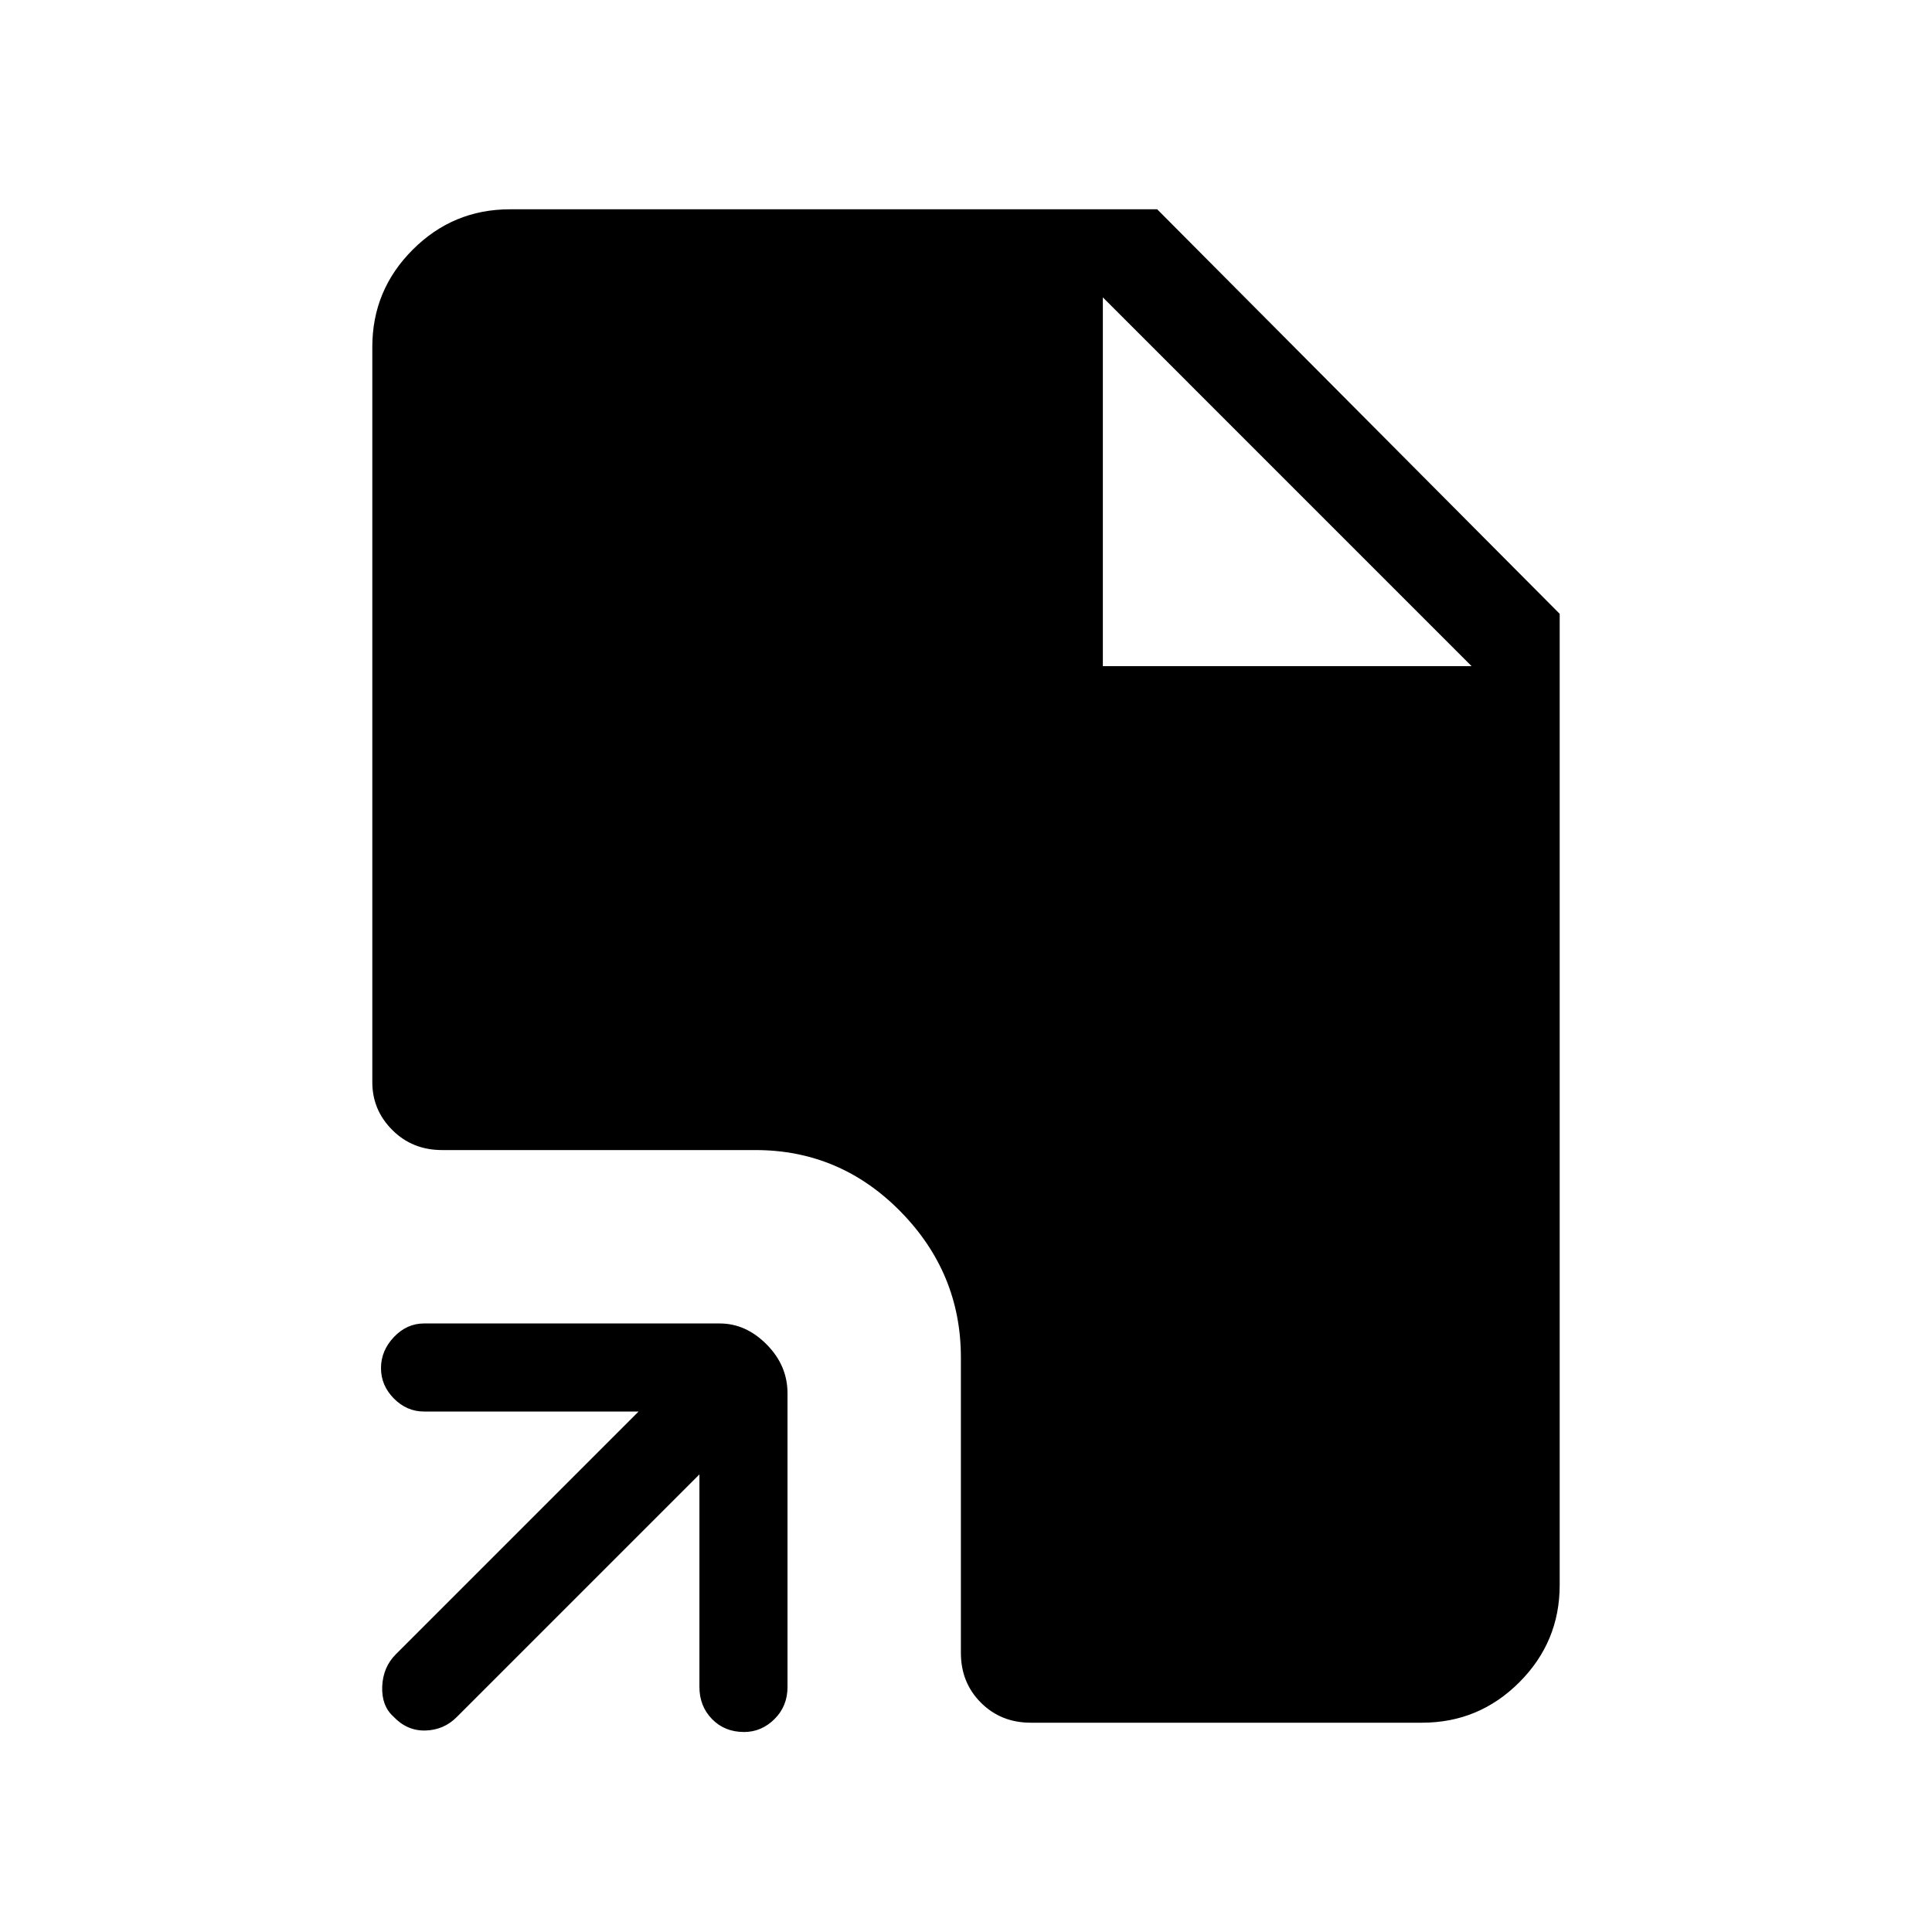 <svg xmlns="http://www.w3.org/2000/svg" height="48" viewBox="0 -960 960 960" width="48"><path d="M347.54-227.38 226.92-106.77q-6.38 6.39-15.5 6.65-9.11.27-15.89-6.88-5.99-5.38-5.61-15 .39-9.62 6.77-16l120.62-120.62H210.69q-8.56 0-14.97-6.47t-6.41-15.11q0-8.65 6.41-15.42 6.41-6.76 14.97-6.76h146.93q13.01 0 23.35 10.45 10.34 10.45 10.34 24.24v145.92q0 9.56-6.47 15.97-6.48 6.42-15.12 6.42-9.64 0-15.91-6.42-6.27-6.41-6.27-15.97v-105.61ZM512.15-104q-14.78 0-24.74-9.95-9.95-9.95-9.95-24.74v-146.77q0-42.04-30.02-72.56-30.02-30.52-72.06-30.52H219.69q-14.79 0-24.74-9.95T185-422.23v-365.39q0-28.25 20.07-48.31Q225.13-856 253.38-856H575l200 201v482.62q0 28.25-20.07 48.31Q734.87-104 706.62-104H512.15ZM548-629h183.23L548-812.23 731.23-629 548-812.23V-629Z"/></svg>